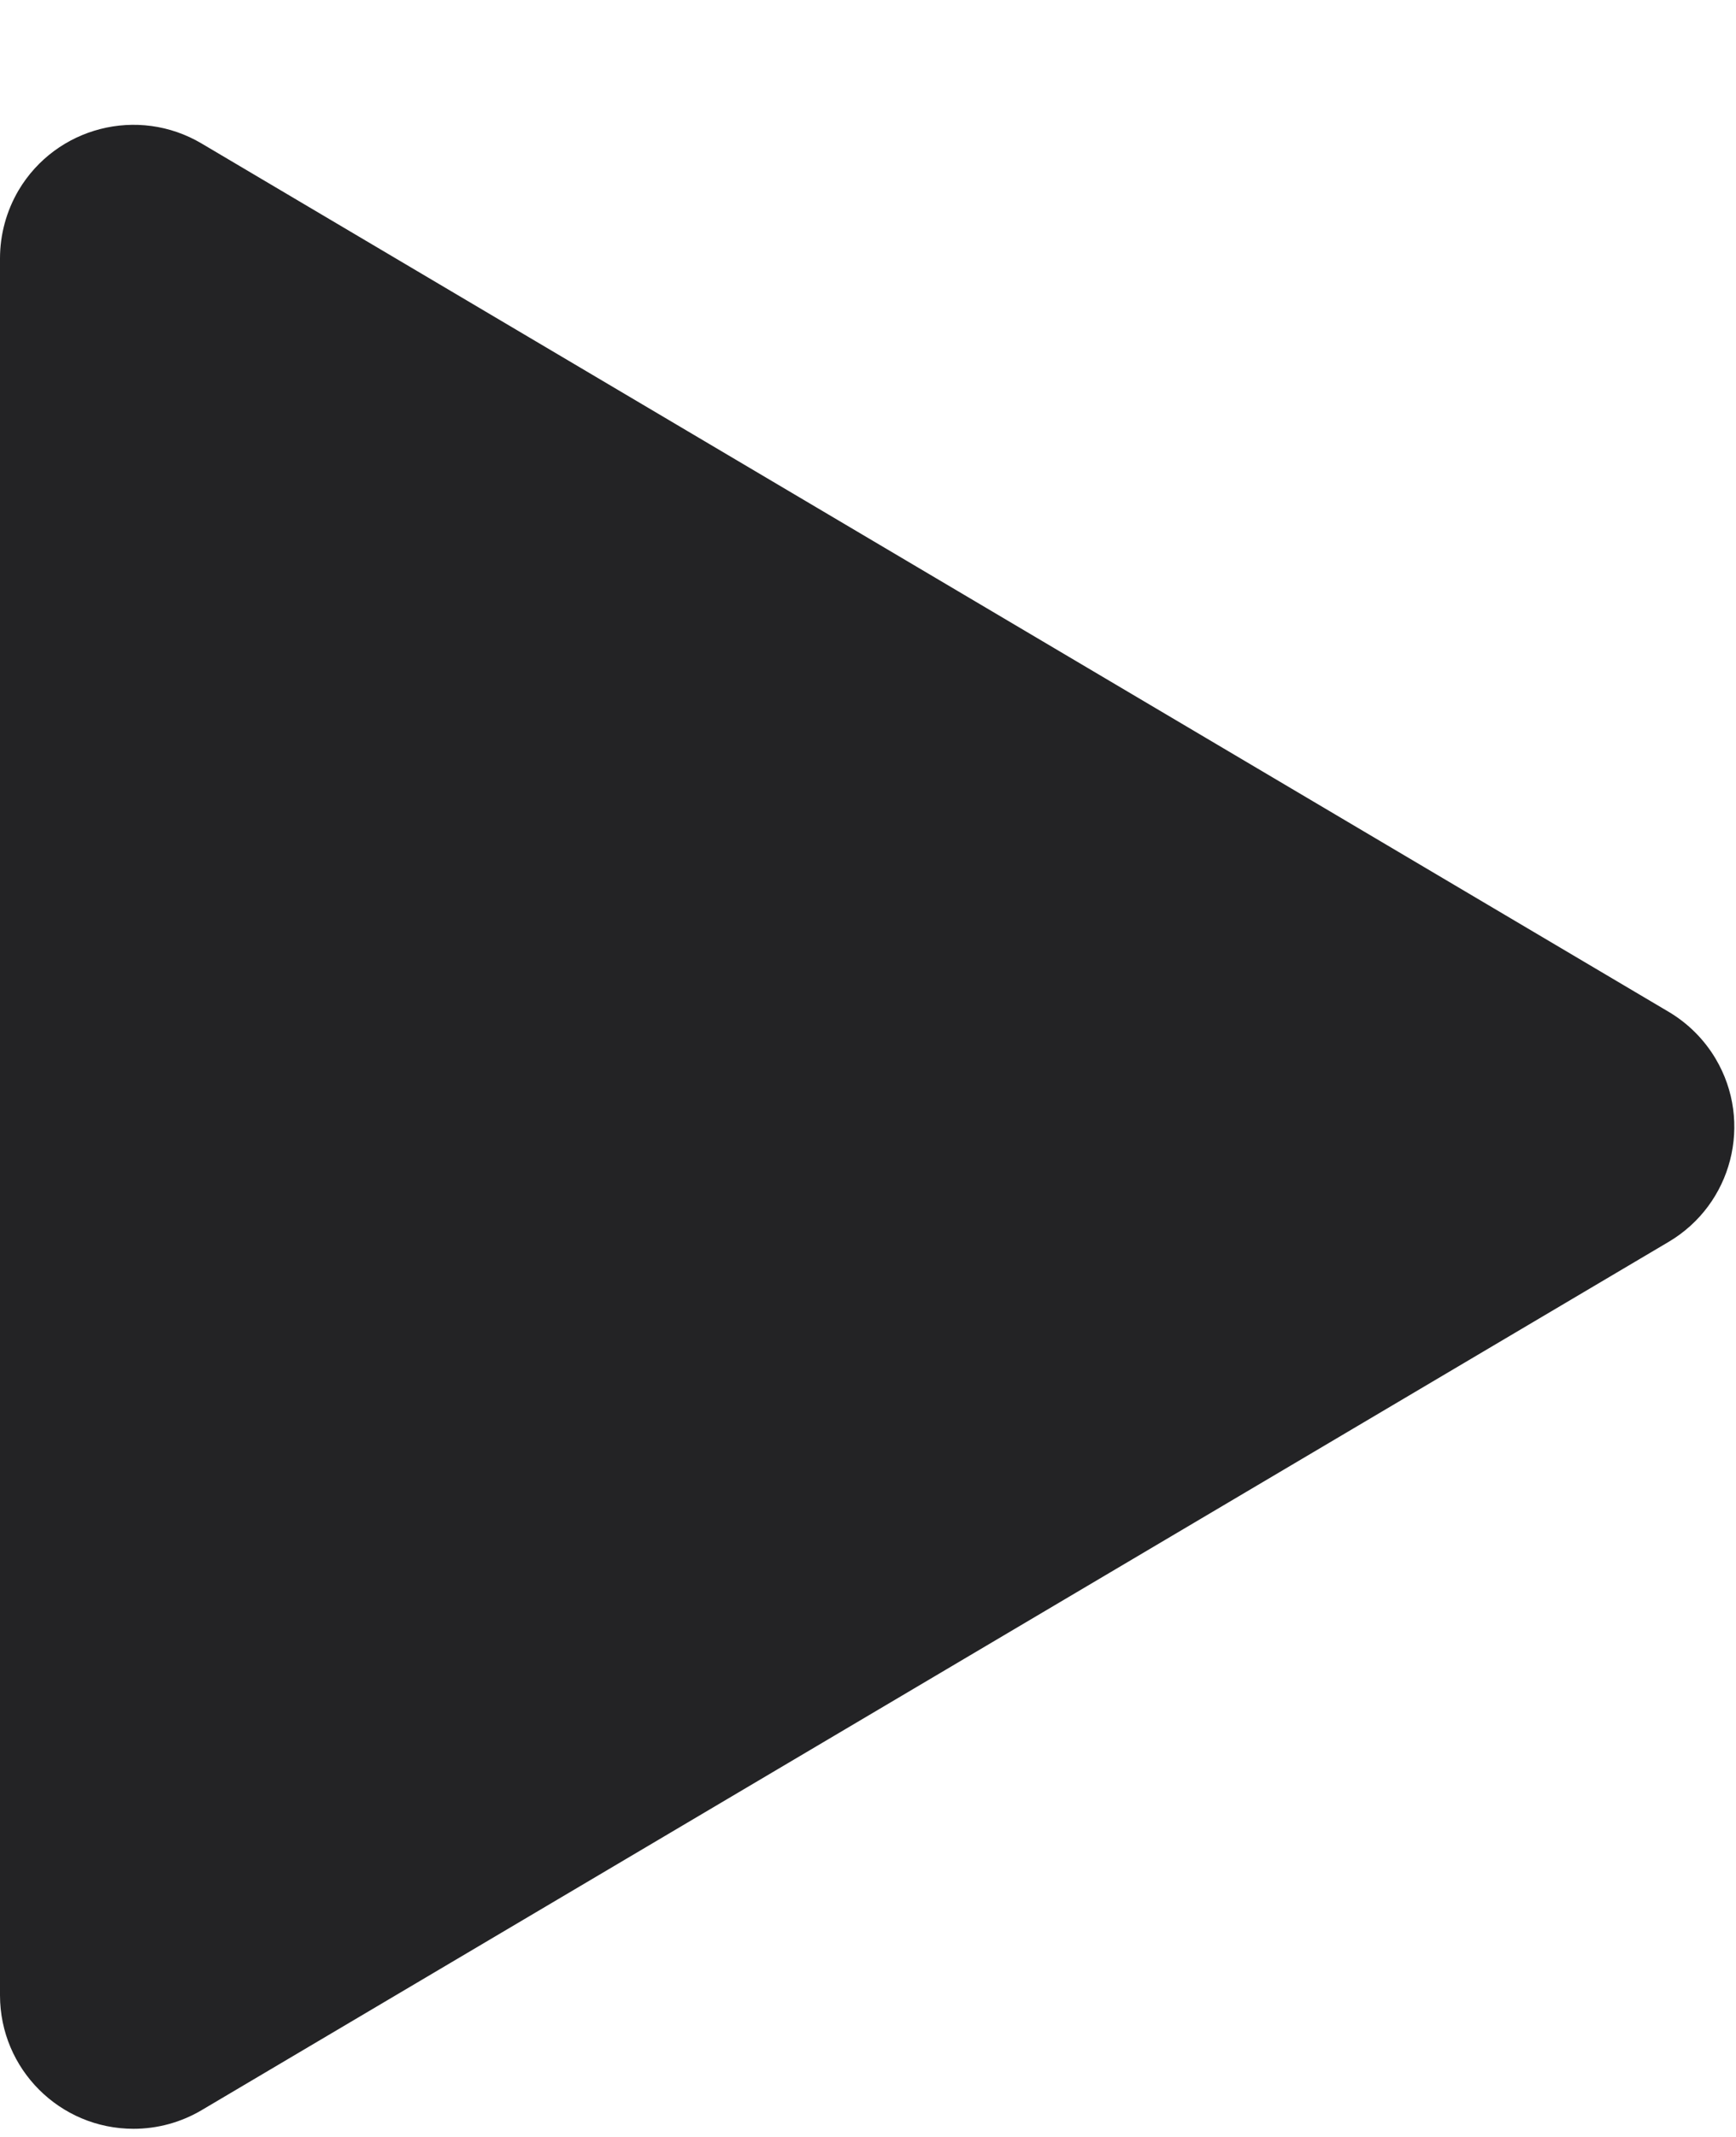 <?xml version="1.0" encoding="UTF-8"?>
<svg width="13px" height="16px" viewBox="0 0 13 16" version="1.1" xmlns="http://www.w3.org/2000/svg" xmlns:xlink="http://www.w3.org/1999/xlink">
    <g id="Admin" stroke="none" strokeWidth="1" fill="none" fillRule="evenodd">
        <g id="1-1-New-Lesson" transform="translate(-674, -735)" fill="#232325">
            <g id="Group-27" transform="translate(630, 384)">
                <g id="Group-46" transform="translate(0, 280)">
                    <g id="Group-49" transform="translate(25, 55)">
                        <path d="M20.509,31.8 L31.496,25.298 L31.496,25.298 C31.972,25.016 32.129,24.403 31.848,23.928 C31.762,23.783 31.641,23.662 31.496,23.576 L20.509,17.074 L20.509,17.074 C20.034,16.793 19.421,16.95 19.139,17.425 C19.048,17.58 19,17.756 19,17.935 L19,30.939 L19,30.939 C19,31.492 19.448,31.939 20,31.939 C20.179,31.939 20.355,31.891 20.509,31.8 Z" id="play"></path>
                    </g>
                </g>
            </g>
        </g>
    </g>
</svg>
